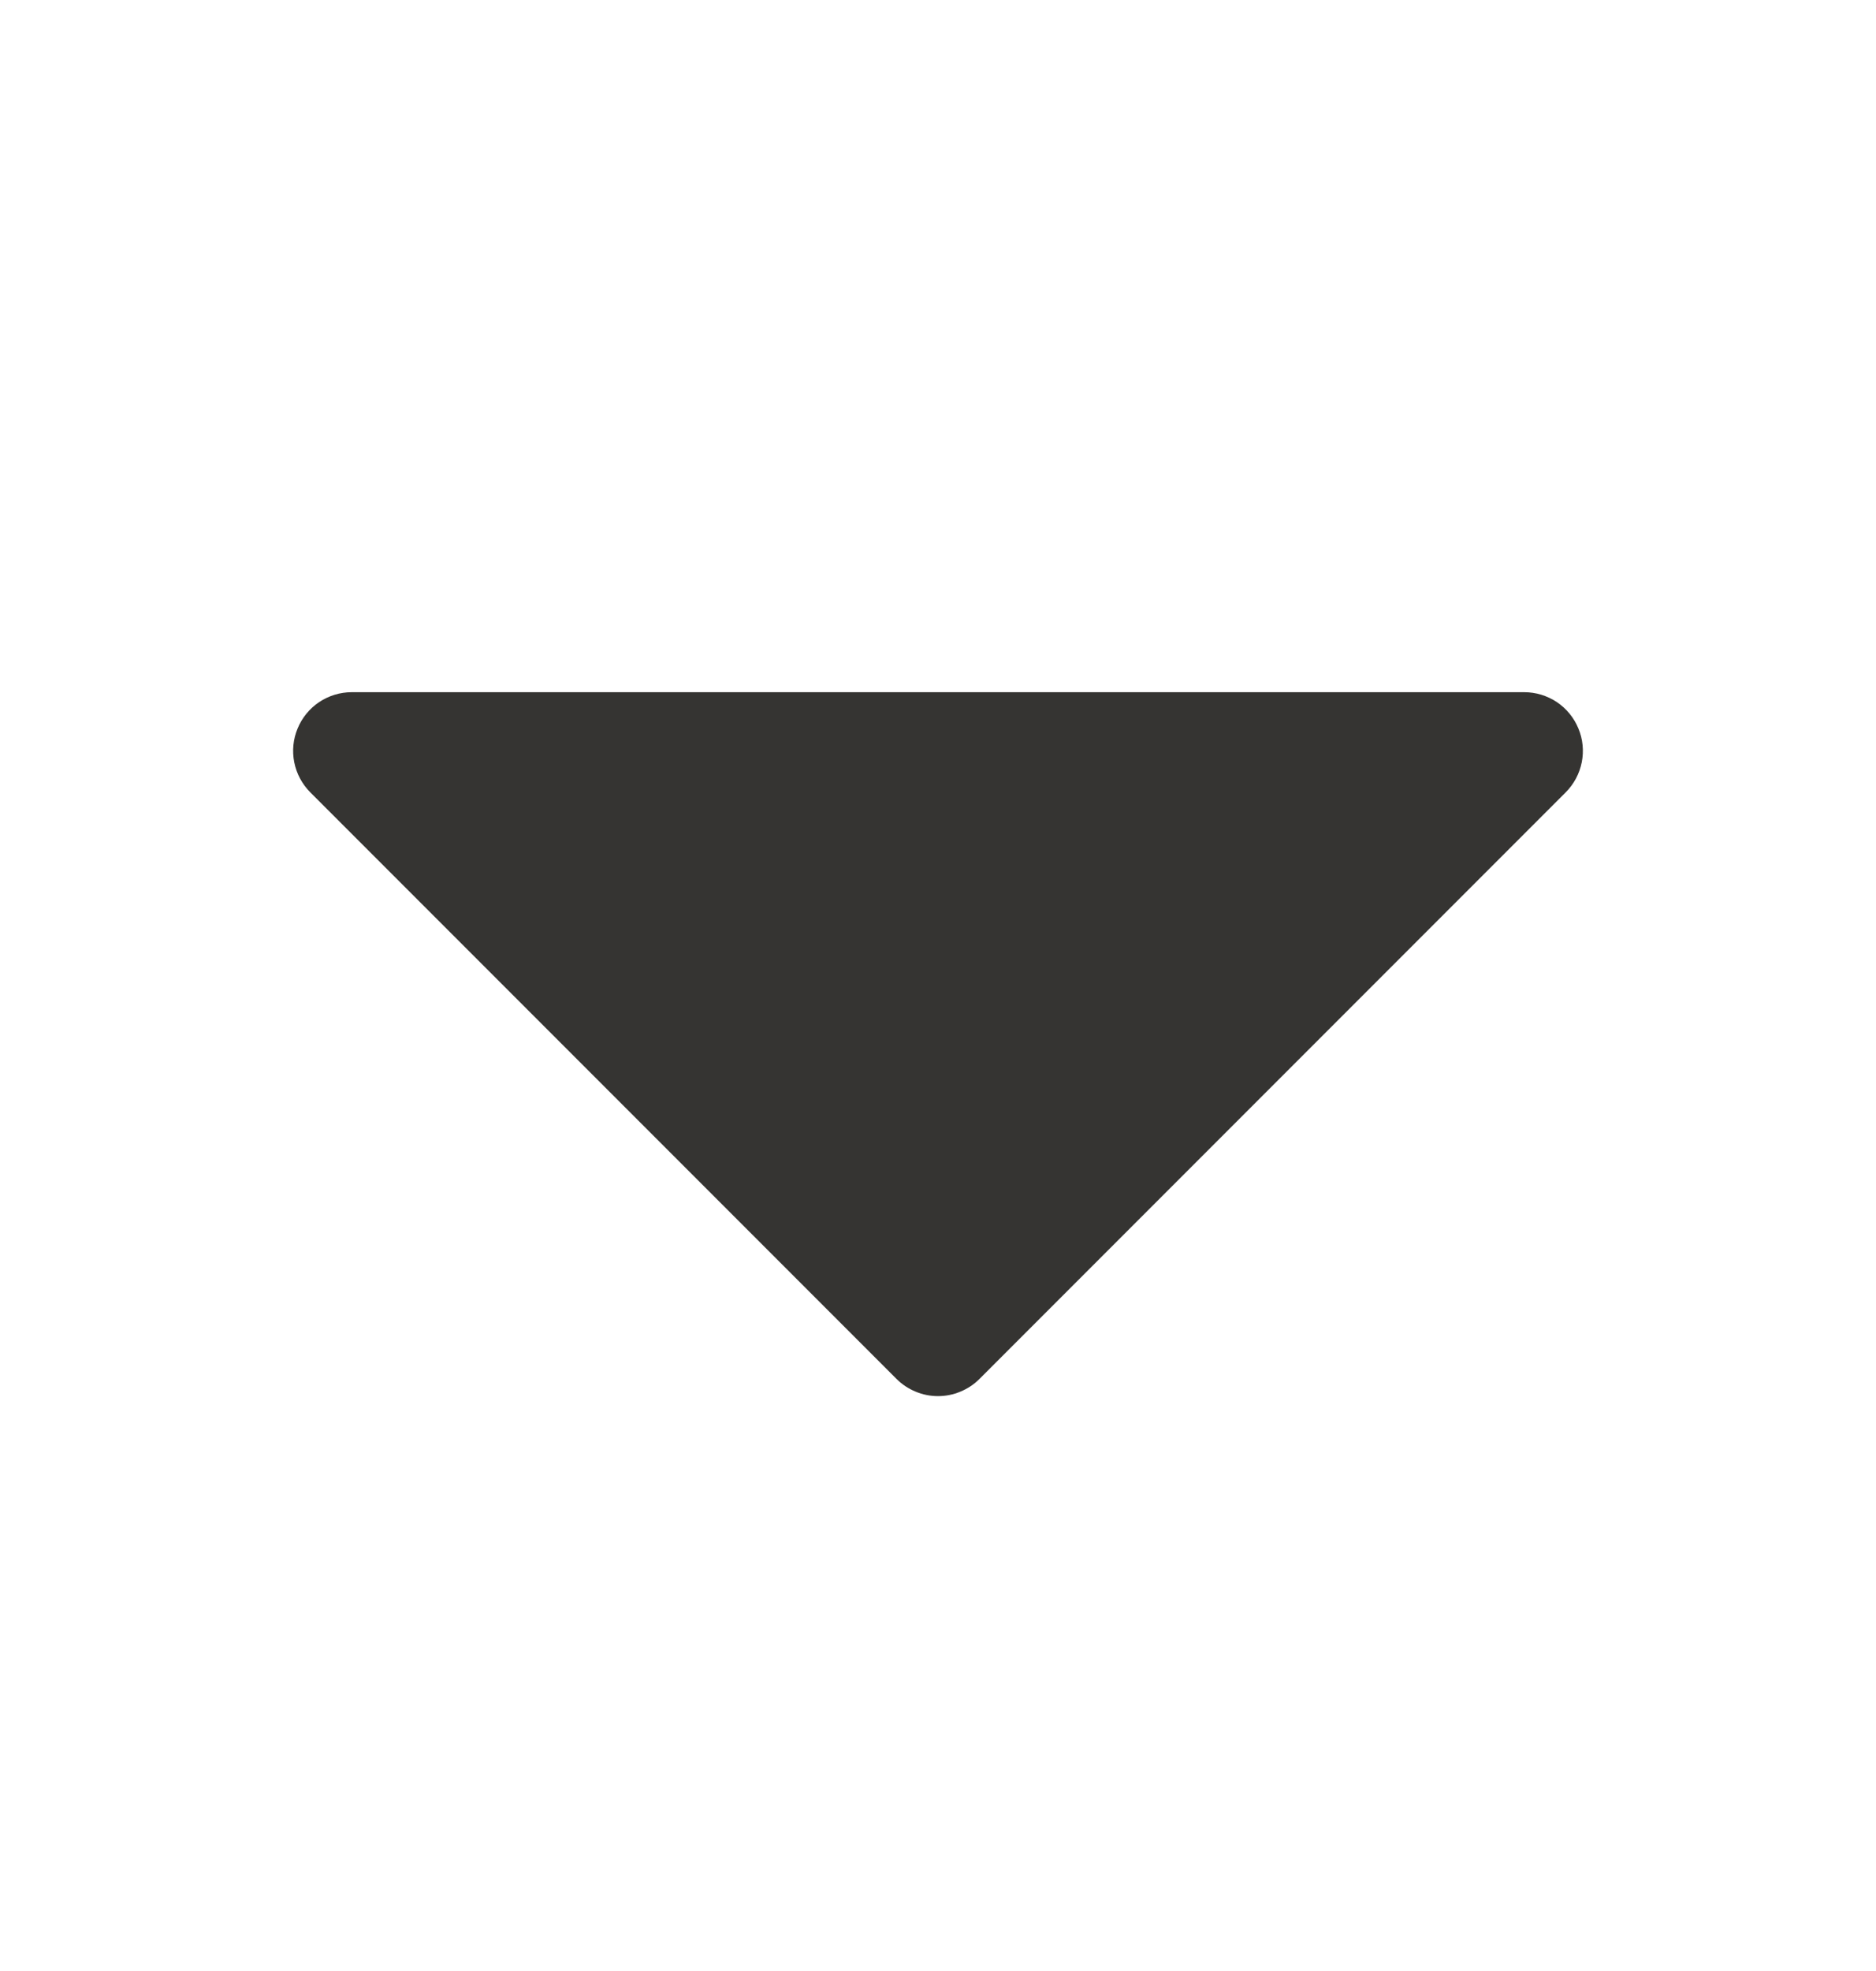 <svg width="20" height="21" viewBox="0 0 20 21" fill="none" xmlns="http://www.w3.org/2000/svg">
<path d="M16.827 7.761C16.78 7.647 16.7 7.549 16.597 7.48C16.494 7.412 16.374 7.375 16.25 7.375H3.75C3.626 7.375 3.506 7.412 3.403 7.48C3.3 7.549 3.22 7.647 3.173 7.761C3.125 7.875 3.113 8.001 3.137 8.122C3.161 8.243 3.221 8.355 3.308 8.442L9.558 14.692C9.616 14.75 9.685 14.796 9.761 14.827C9.837 14.859 9.918 14.875 10 14.875C10.082 14.875 10.163 14.859 10.239 14.827C10.315 14.796 10.384 14.75 10.442 14.692L16.692 8.442C16.779 8.355 16.839 8.243 16.863 8.122C16.887 8.001 16.875 7.875 16.827 7.761Z" fill="#353432"/>
</svg>
